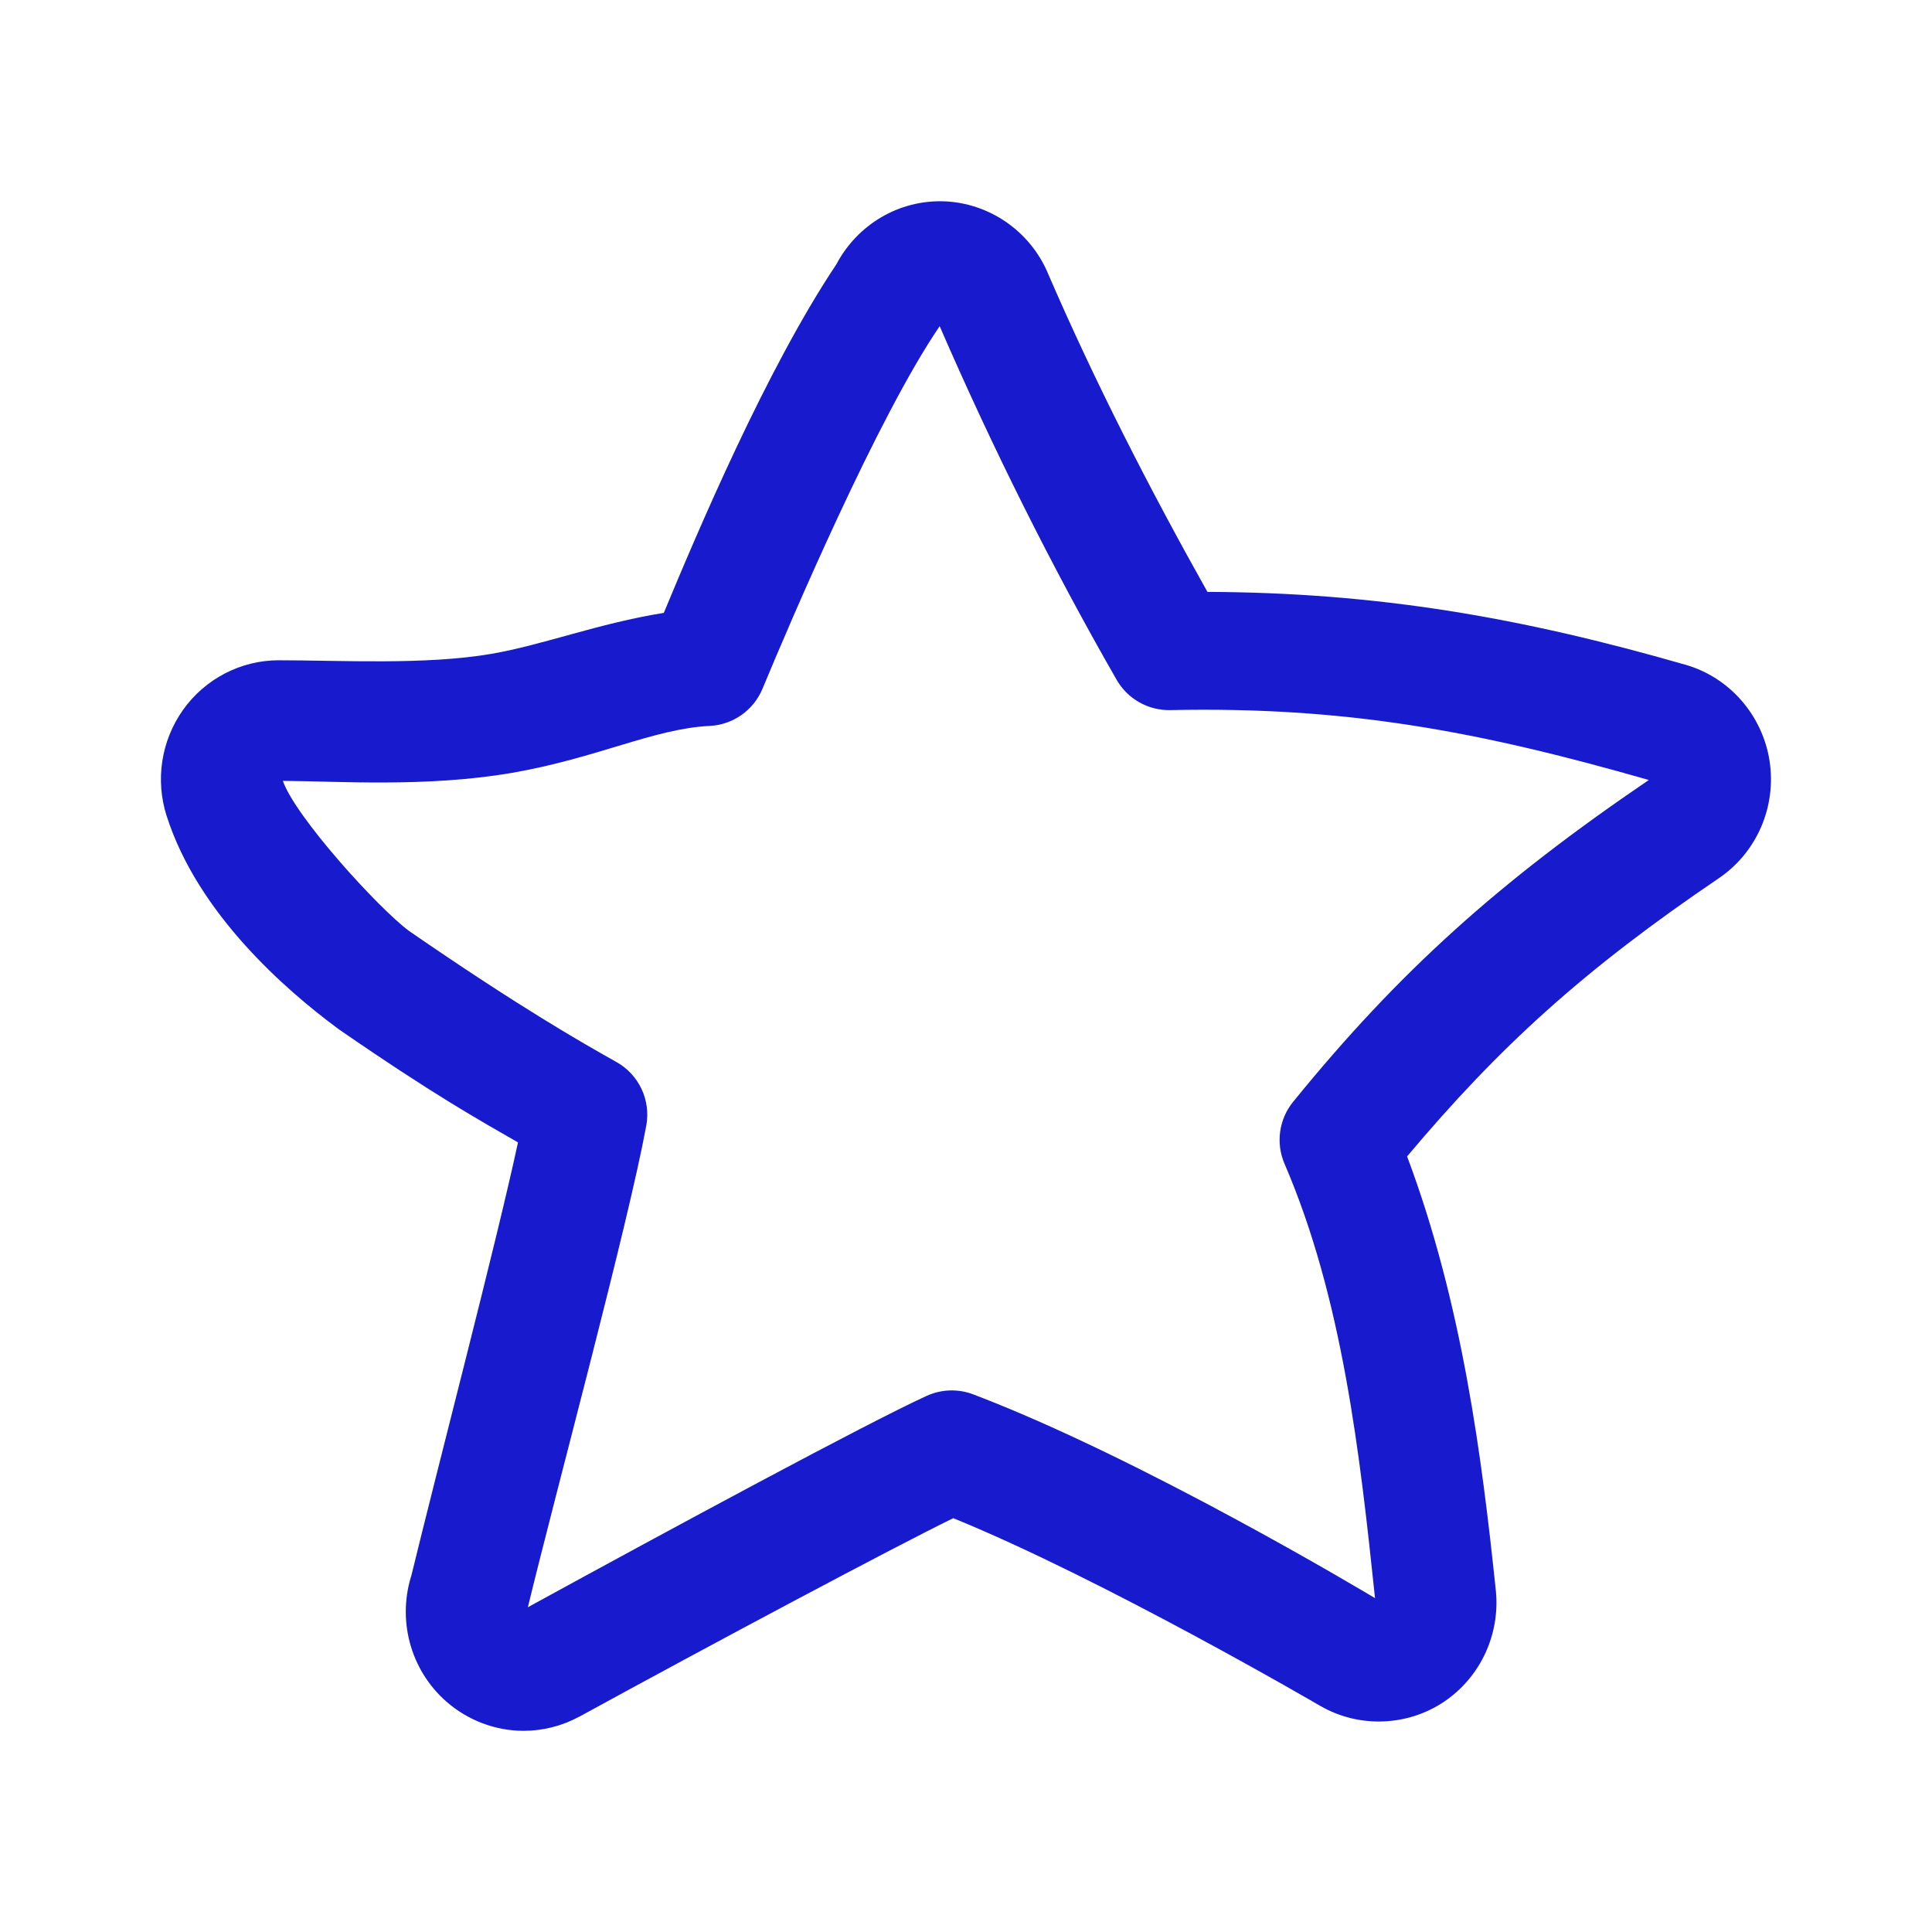 <svg version="1.1" xmlns="http://www.w3.org/2000/svg" xmlns:xlink="http://www.w3.org/1999/xlink" viewBox="0 0 172 172">
    <g fill="none" fill-rule="nonzero" stroke="none" stroke-width="1" stroke-linecap="butt" stroke-linejoin="miter"
       stroke-miterlimit="10" stroke-dasharray="" stroke-dashoffset="0" font-family="none" font-weight="none"
       font-size="none" text-anchor="none" style="mix-blend-mode: normal">
        <g fill="#171bcd">
            <path d="M84.047,17.924c-4.009,-0.142 -7.705,2.053 -9.588,5.606c-6.255,9.366 -12.36,23.811 -15.362,31.032c-5.852,0.942 -10.711,2.845 -15.341,3.646c-5.858,1.011 -13.453,0.574 -18.945,0.574c-3.402,0 -6.569,1.675 -8.517,4.416c-0.002,0.005 -0.005,0.009 -0.007,0.014c-1.944,2.749 -2.468,6.232 -1.456,9.42c0.002,0.005 0.005,0.009 0.007,0.014c2.776,8.685 10.574,15.472 15.215,18.903c0.046,0.036 0.093,0.071 0.14,0.105c8.379,5.785 12.469,8.066 15.922,10.05c-1.927,8.968 -7.109,28.742 -9.546,38.78l0.14,-0.483c-1.401,4.075 -0.231,8.633 3.037,11.492c1.922,1.681 4.383,2.597 6.866,2.597c1.713,0 3.425,-0.429 4.969,-1.267c0.007,-0.002 0.014,-0.005 0.021,-0.007c11.856,-6.493 28.121,-15.151 33.265,-17.658c13.44,5.48 32.635,16.692 32.635,16.692c0.026,0.014 0.051,0.028 0.077,0.042c3.417,1.962 7.726,1.8 10.988,-0.399c3.27,-2.21 5.007,-6.046 4.598,-9.931c-1.244,-11.869 -2.99,-25.528 -7.895,-38.612c8.203,-9.763 15.732,-16.618 27.736,-24.754c3.415,-2.311 5.152,-6.394 4.535,-10.435c0,-0.002 0,-0.005 0,-0.007c-0.621,-4.026 -3.509,-7.427 -7.482,-8.573c-0.002,0 -0.005,0 -0.007,0c-14.759,-4.246 -27.478,-6.425 -42.559,-6.488c-5.172,-9.212 -10.031,-18.704 -14.228,-28.422v-0.007c-1.584,-3.676 -5.172,-6.192 -9.217,-6.341zM83.655,29.038c4.67,10.759 9.938,21.34 15.754,31.48c0.977,1.705 2.808,2.741 4.773,2.701c15.557,-0.33 27.319,1.84 42.608,6.222c-13.327,9.054 -22.245,17.053 -31.669,28.653c-1.261,1.553 -1.555,3.678 -0.763,5.515c5.167,11.995 6.707,25.822 8.056,38.668c-0.967,-0.579 -20.841,-12.468 -35.77,-18.141c-1.343,-0.511 -2.835,-0.463 -4.143,0.133c-5.39,2.46 -22.872,11.902 -35.511,18.82c0.007,-0.023 0.014,-0.047 0.021,-0.07c2.563,-10.557 8.887,-33.906 10.526,-42.811c0.416,-2.262 -0.653,-4.538 -2.66,-5.662c-2.989,-1.674 -8.632,-4.887 -18.463,-11.667c-2.742,-2.039 -10.104,-10.141 -11.233,-13.361c4.792,0.021 12.774,0.602 20.401,-0.714c0.002,0 0.005,0 0.007,0c7.565,-1.31 12.635,-3.939 17.588,-4.178c2.074,-0.1 3.905,-1.386 4.703,-3.303c2.55,-6.137 10.221,-24.11 15.733,-32.222c0.014,-0.021 0.028,-0.042 0.042,-0.063z"></path>
        </g>
    </g>
</svg>